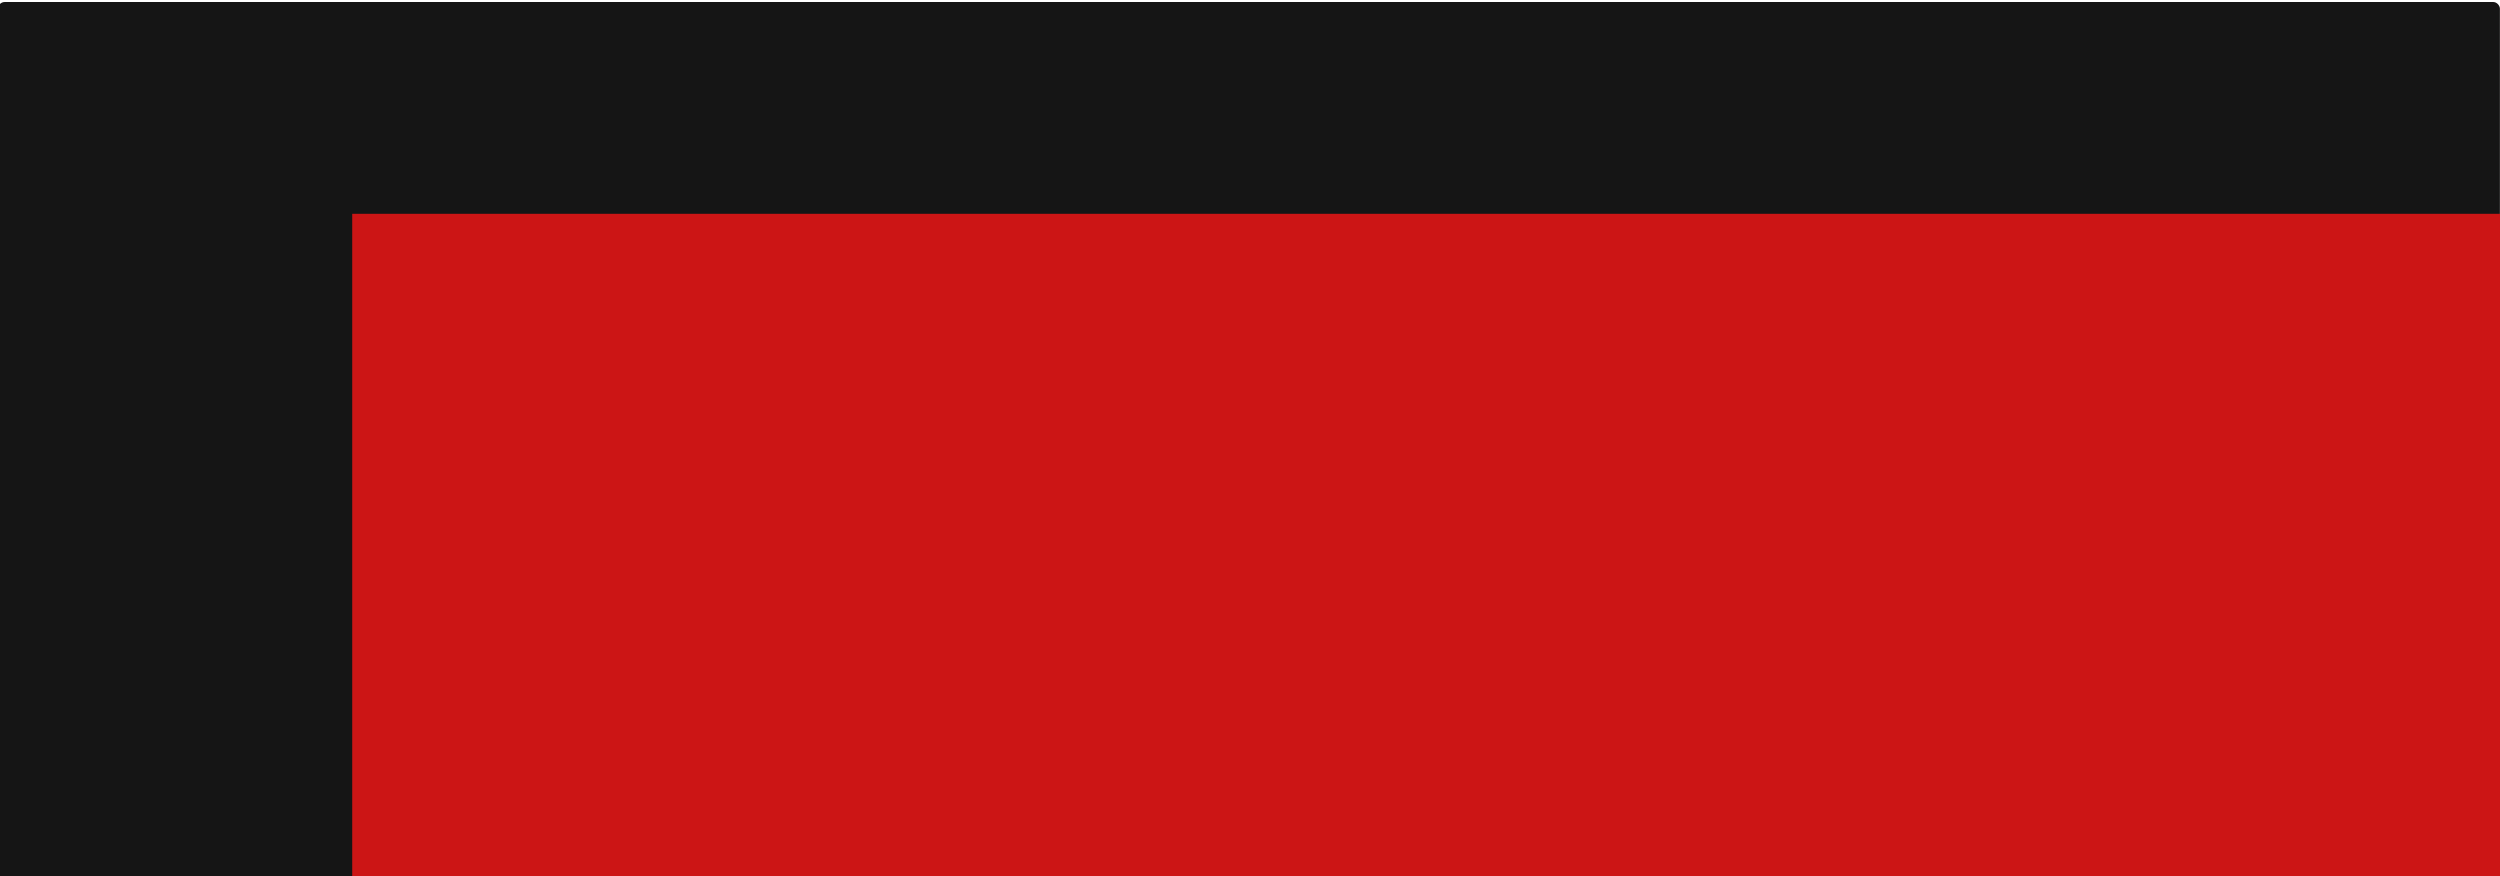 <?xml version="1.0" encoding="UTF-8" standalone="no"?>
<!-- Created with Inkscape (http://www.inkscape.org/) -->

<svg
   xmlns:dc="http://purl.org/dc/elements/1.1/"
   xmlns:cc="http://creativecommons.org/ns#"
   xmlns:rdf="http://www.w3.org/1999/02/22-rdf-syntax-ns#"
   xmlns:svg="http://www.w3.org/2000/svg"
   xmlns="http://www.w3.org/2000/svg"
   xmlns:sodipodi="http://sodipodi.sourceforge.net/DTD/sodipodi-0.dtd"
   xmlns:inkscape="http://www.inkscape.org/namespaces/inkscape"
   width="328.494mm"
   height="115.132mm"
   viewBox="0 0 328.494 115.132"
   version="1.1"
   id="svg8"
   inkscape:version="0.92.2 (5c3e80d, 2017-08-06)"
   sodipodi:docname="formula code example.svg"
   inkscape:export-filename="C:\Users\NB\Rastergrafik.png"
   inkscape:export-xdpi="77.269997"
   inkscape:export-ydpi="77.269997">
  <defs
     id="defs2" />
  <sodipodi:namedview
     id="base"
     pagecolor="#ffffff"
     bordercolor="#666666"
     borderopacity="1.0"
     inkscape:pageopacity="0.0"
     inkscape:pageshadow="2"
     inkscape:zoom="1.050338"
     inkscape:cx="610.48235"
     inkscape:cy="173.18811"
     inkscape:document-units="mm"
     inkscape:current-layer="layer1"
     showgrid="false"
     inkscape:window-width="1920"
     inkscape:window-height="1017"
     inkscape:window-x="-8"
     inkscape:window-y="-8"
     inkscape:window-maximized="1" />
  <g
     inkscape:label="Ebene 1"
     inkscape:groupmode="layer"
     id="layer1"
     transform="translate(-11.718,-28.88)">
    <rect
       style="display:inline;opacity:1;fill:#151515;fill-opacity:1;fill-rule:nonzero;stroke:none;stroke-width:0.265;stroke-opacity:1"
       id="rect835"
       width="328.733"
       height="115.875"
       x="11.466"
       y="29.145"
       rx="0.87" />
    <flowRoot
       xml:space="preserve"
       id="flowRoot815"
       style="font-style:normal;font-variant:normal;font-weight:normal;font-stretch:normal;font-size:40px;line-height:1.25;font-family:Roboto;-inkscape-font-specification:Roboto;letter-spacing:0px;word-spacing:0px;display:inline;fill:#cc1515;fill-opacity:1;stroke:none"
       transform="matrix(0.265,0,0,0.265,25.442,-13.351)"><flowRegion
         id="flowRegion817"
         style="fill:#cc1515;fill-opacity:1"><rect
           id="rect819"
           width="1403.887"
           height="442.464"
           x="122.857"
           y="265.377"
           style="fill:#cc1515;fill-opacity:1" /></flowRegion><flowPara
         id="flowPara821"
         style="fill:#bcaaa4;fill-opacity:1"><flowSpan
   style="fill:#b3e5fc;fill-opacity:1"
   id="flowSpan904">(</flowSpan><flowSpan
   style="fill:#99ad6a;fill-opacity:1"
   id="flowSpan879">brake_front</flowSpan> <flowSpan
   style="fill:#b3e5fc;fill-opacity:1"
   id="flowSpan893">/ (</flowSpan><flowSpan
   style="fill:#99ad6a;fill-opacity:1"
   id="flowSpan881">brake_front</flowSpan> <flowSpan
   style="fill:#b3e5fc;fill-opacity:1"
   id="flowSpan914">+</flowSpan> <flowSpan
   style="fill:#99ad6a;fill-opacity:1"
   id="flowSpan883">brake_rear</flowSpan><flowSpan
   style="fill:#b3e5fc;fill-opacity:1"
   id="flowSpan902">) * <flowSpan
   style="fill:#d1c4e9;fill-opacity:1"
   id="flowSpan912">100</flowSpan>)</flowSpan></flowPara><flowPara
         id="flowPara823">                <flowSpan
   style="fill:#b3e5fc;fill-opacity:1"
   id="flowSpan851">.</flowSpan><flowSpan
   id="flowSpan934"
   style="fill:#ffcc80;fill-opacity:1">Where</flowSpan><flowSpan
   id="flowSpan932"
   style="fill:#b3e5fc;fill-opacity:1">(</flowSpan><flowSpan
   id="flowSpan930"
   style="fill:#d1c4e9;fill-opacity:1">20</flowSpan><flowSpan
   id="flowSpan928"
   style="fill:#b3e5fc;fill-opacity:1"> &lt; </flowSpan><flowSpan
   id="flowSpan926"
   style="fill:#99ad6a;fill-opacity:1">brake_front</flowSpan><flowSpan
   id="flowSpan924"
   style="fill:#b3e5fc;fill-opacity:1">)</flowSpan></flowPara><flowPara
         id="flowPara825">                <flowSpan
   id="flowSpan944"
   style="fill:#b3e5fc;fill-opacity:1">.</flowSpan><flowSpan
   style="fill:#ffcc80;fill-opacity:1"
   id="flowSpan853">TimeIntegral</flowSpan><flowSpan
   id="flowSpan938"
   style="fill:#b3e5fc;fill-opacity:1">();</flowSpan></flowPara><flowPara
         id="flowPara950" /><flowPara
         id="flowPara952"
         style="fill:#bcaaa4;fill-opacity:1">&gt;&gt;   4284.564</flowPara></flowRoot>  </g>
</svg>
